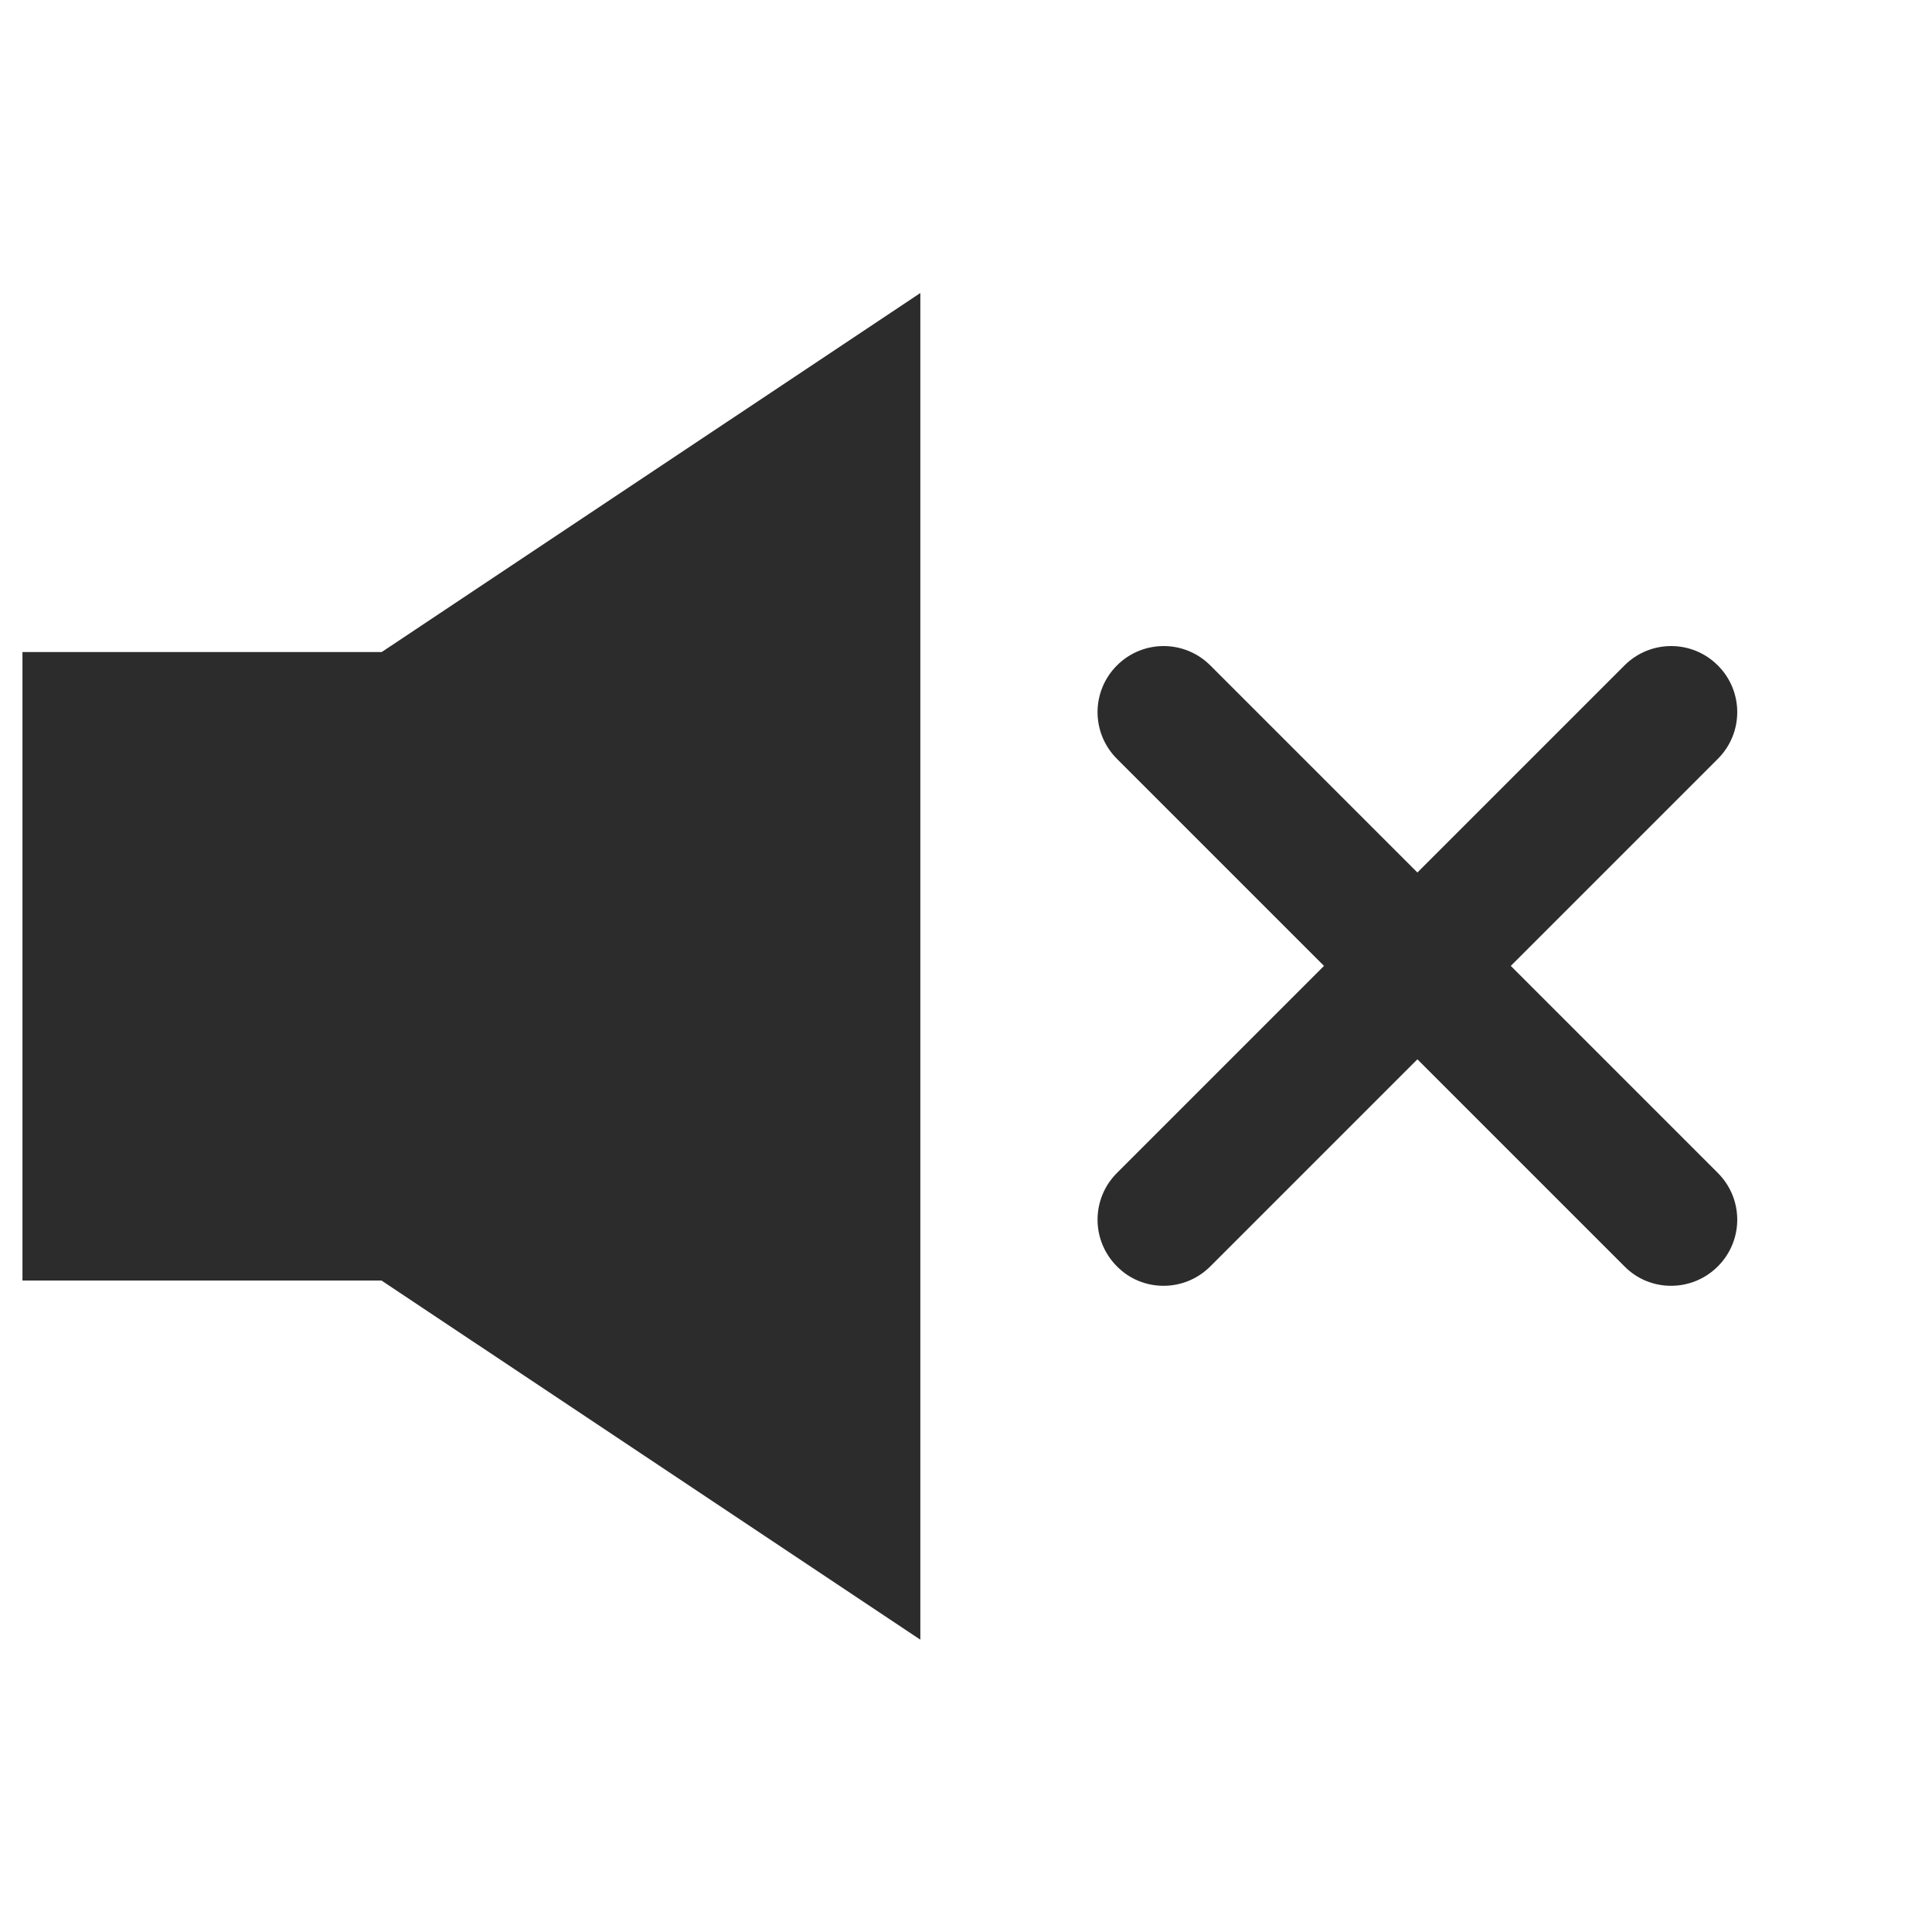 <?xml version="1.0" standalone="no"?><!DOCTYPE svg PUBLIC "-//W3C//DTD SVG 1.1//EN" "http://www.w3.org/Graphics/SVG/1.1/DTD/svg11.dtd"><svg class="icon" width="200px" height="200.00px" viewBox="0 0 1024 1024" version="1.1" xmlns="http://www.w3.org/2000/svg"><path fill="#2c2c2c" d="M487.7 869L202.2 678.7H11.9V345.6h190.4l285.5-190.3V869zM616.7 681.5c-9 0-17.9-3.4-24.7-10.3-13.7-13.7-13.7-35.8 0-49.5l269-269c13.7-13.7 35.8-13.7 49.5 0 13.7 13.7 13.7 35.8 0 49.5l-269 269c-6.9 6.9-15.9 10.3-24.8 10.3z"  /><path fill="#2c2c2c" d="M885.7 681.5c-9 0-17.9-3.4-24.7-10.3l-269-269c-13.7-13.7-13.7-35.8 0-49.5 13.7-13.7 35.8-13.7 49.5 0l269 269c13.7 13.7 13.7 35.8 0 49.5-6.9 6.9-15.9 10.3-24.8 10.3z"  /></svg>